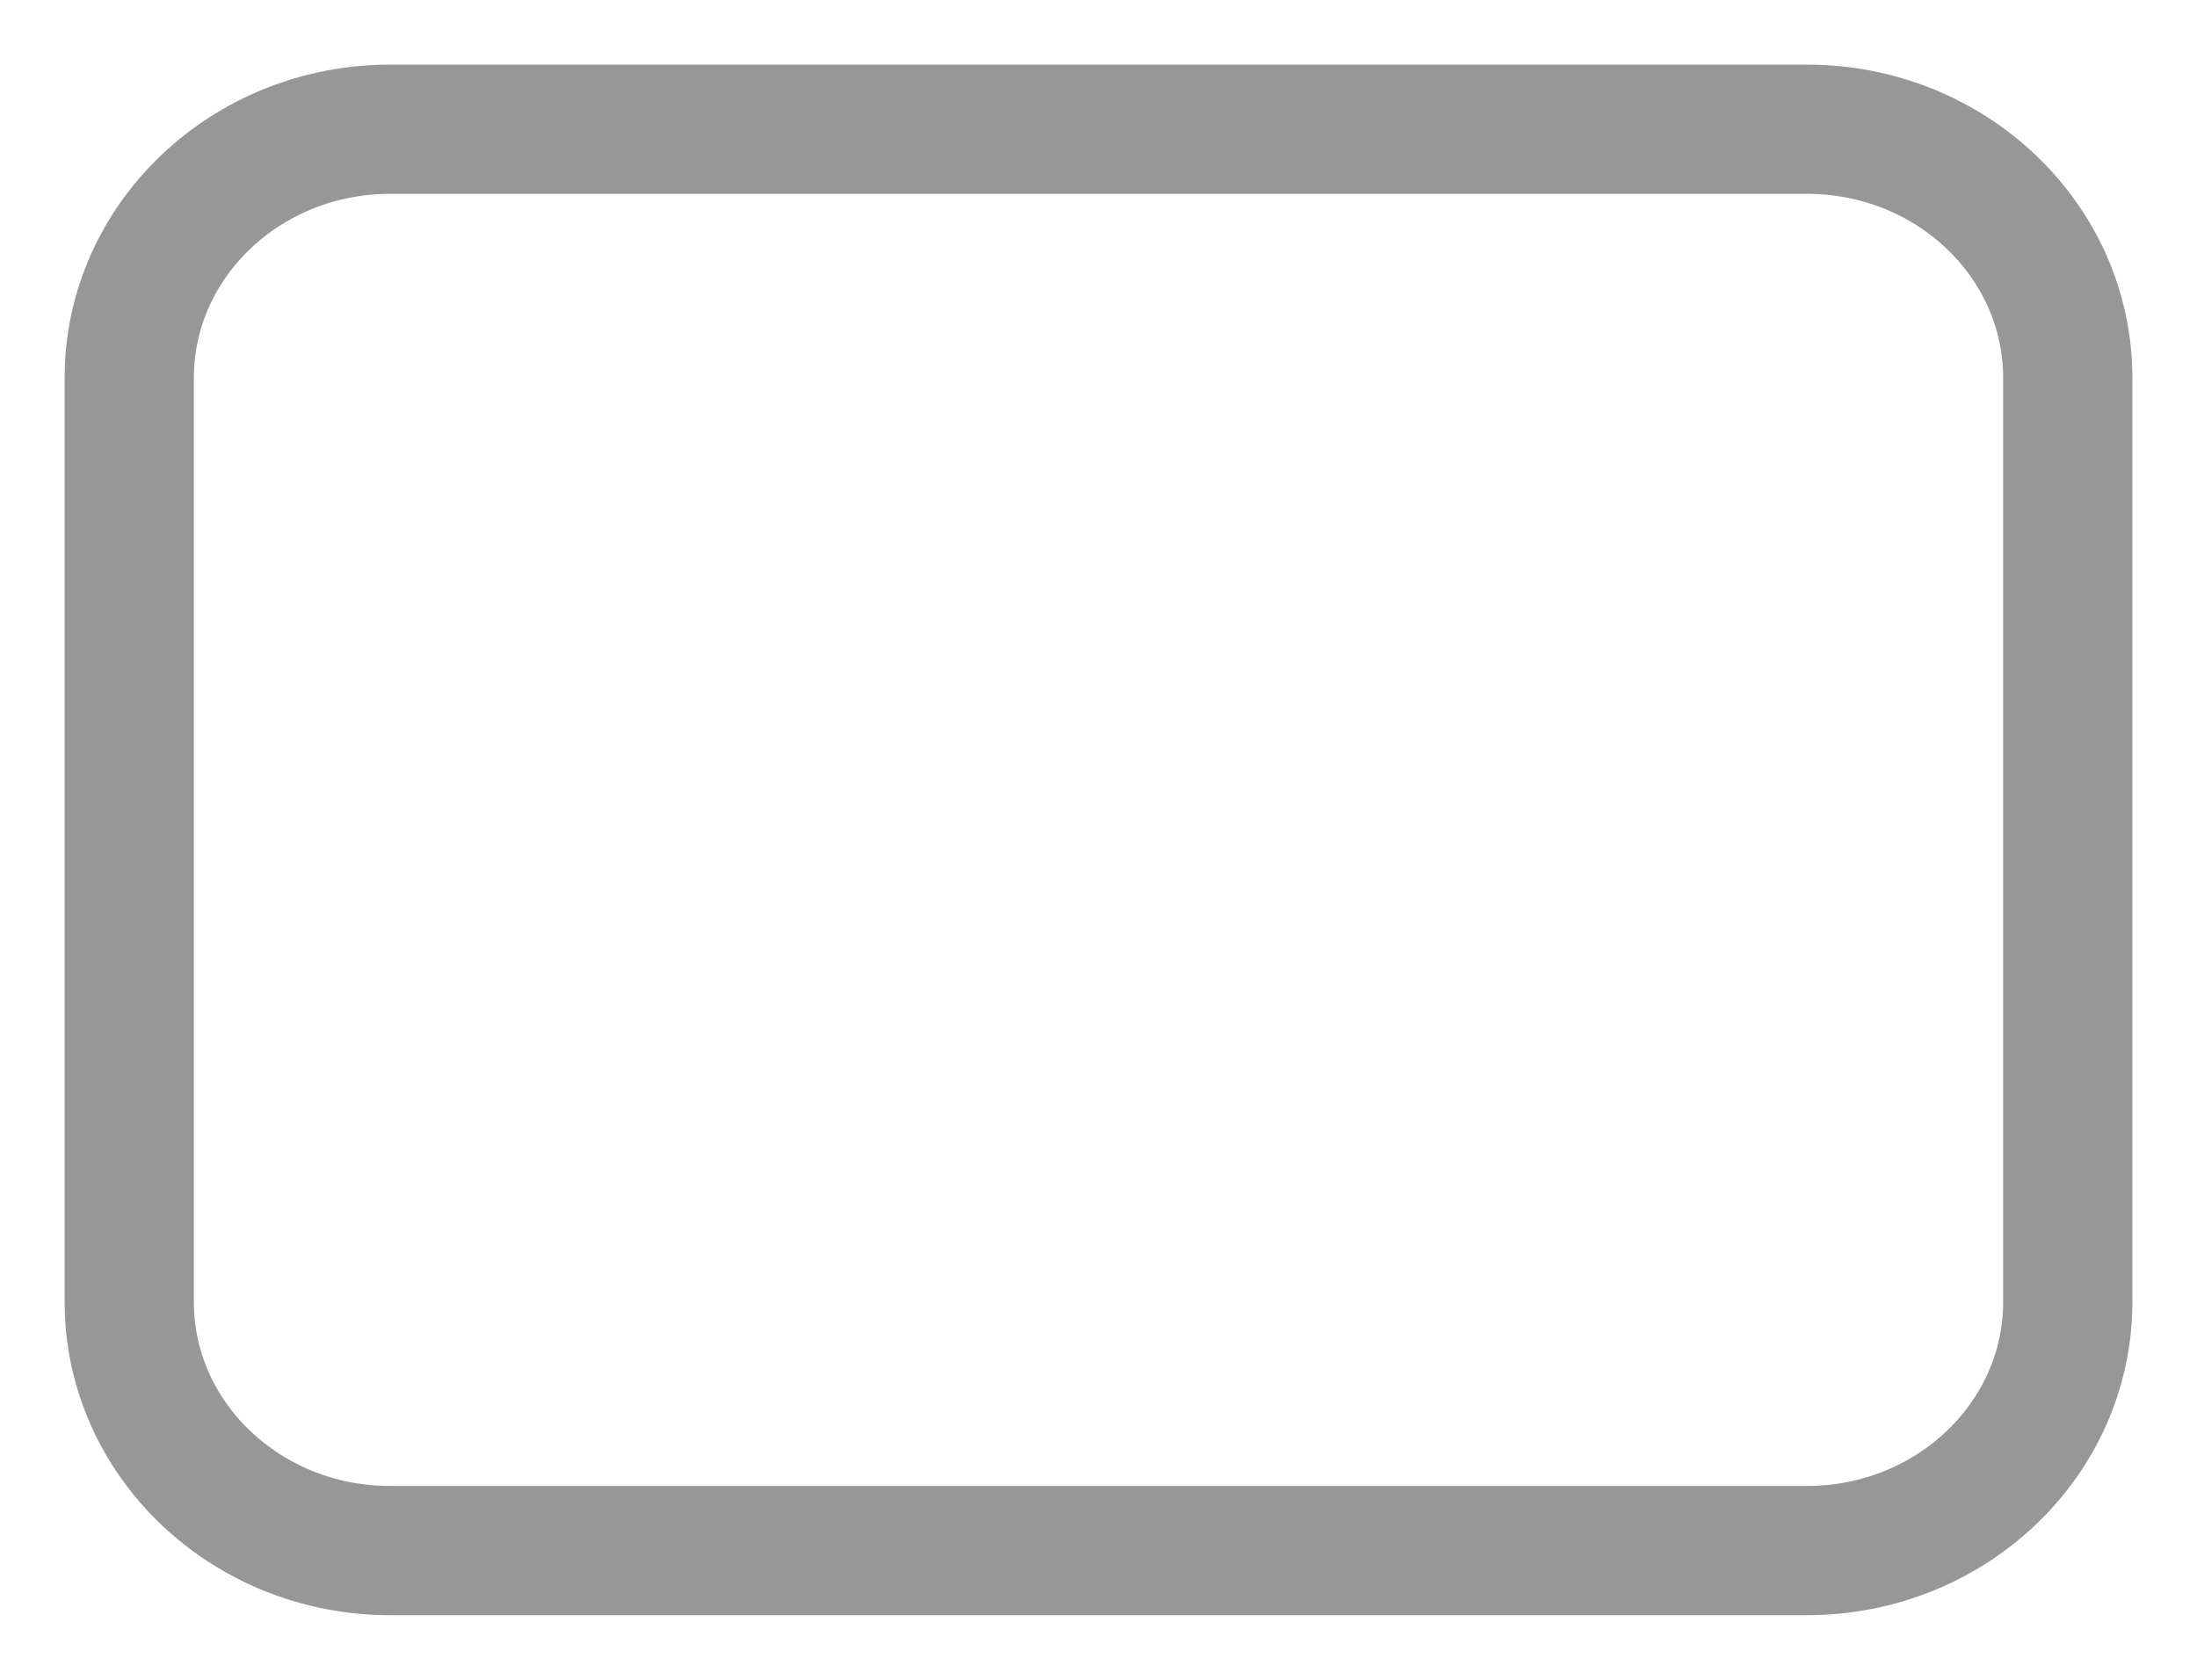 <svg width="17" height="13" viewBox="0 0 17 13" fill="none" xmlns="http://www.w3.org/2000/svg">
<path id="Vector" d="M13.981 1H3.019C1.904 1 1 1.862 1 2.925V10.075C1 11.138 1.904 12 3.019 12H13.981C15.096 12 16 11.138 16 10.075V2.925C16 1.862 15.096 1 13.981 1Z" stroke="#979797" stroke-linecap="round" stroke-linejoin="round"/>
</svg>
